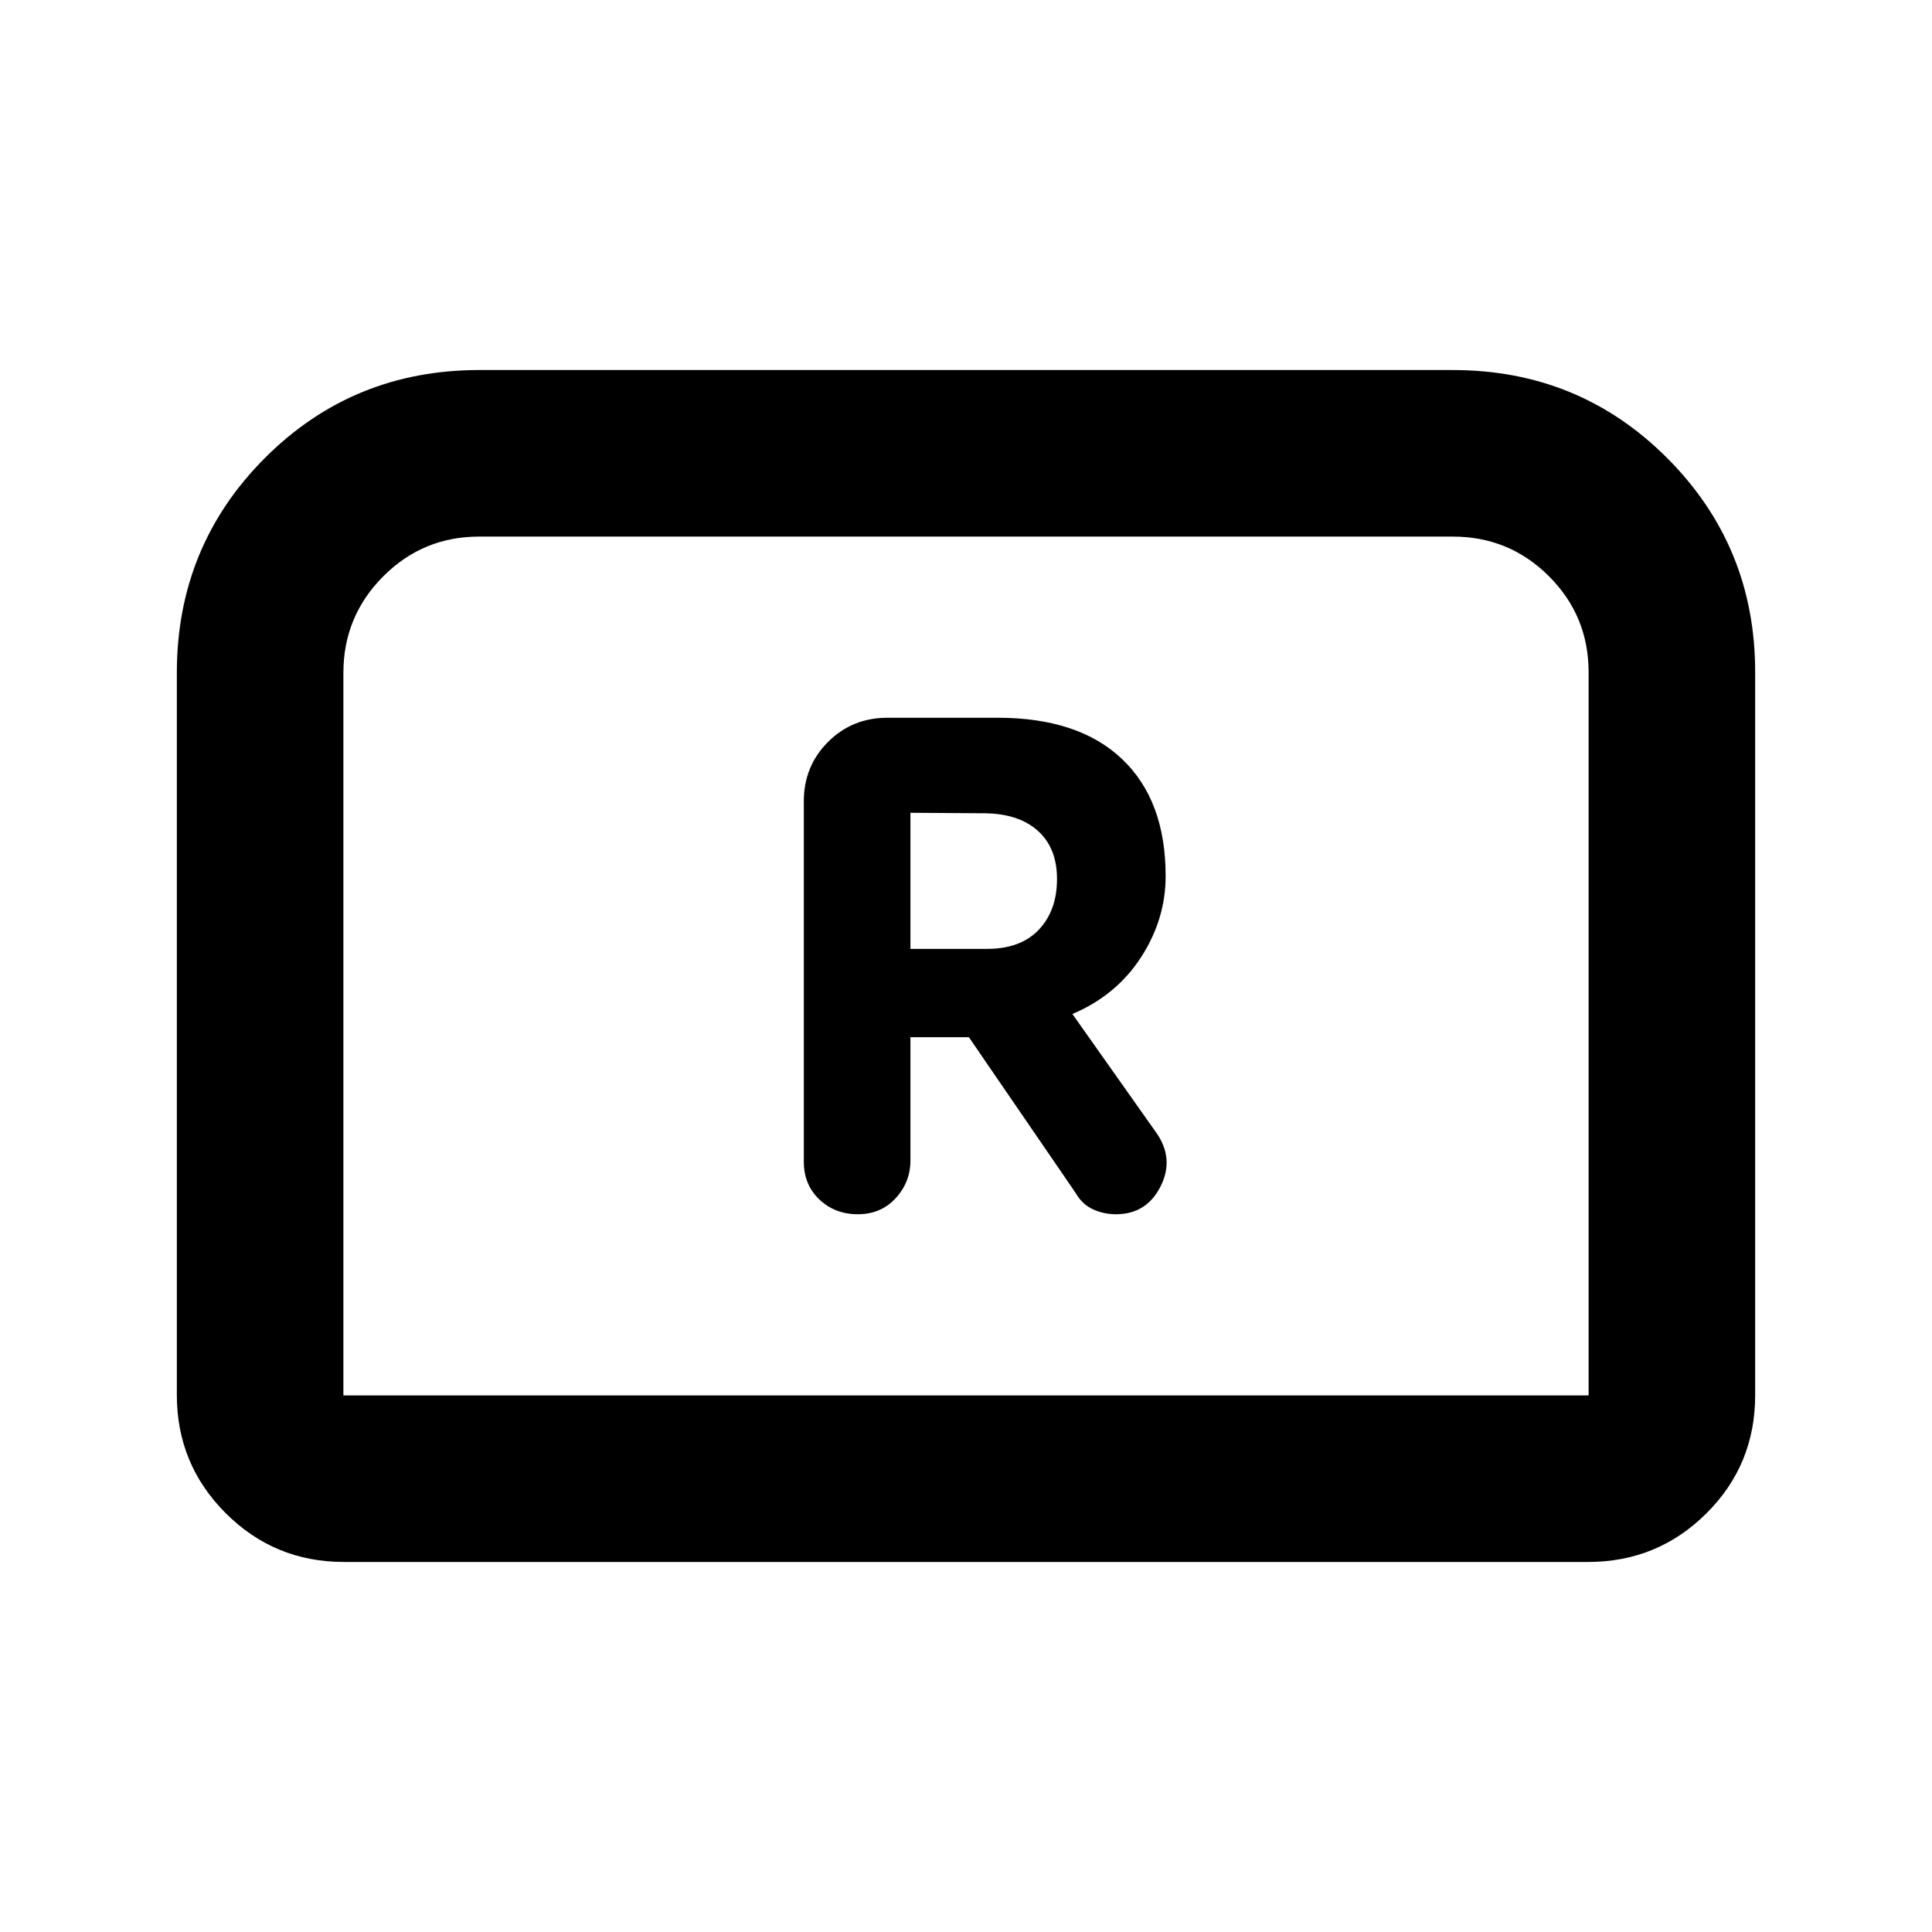 <svg xmlns="http://www.w3.org/2000/svg" height="20" viewBox="0 -960 960 960" width="20"><path d="M426.28-356.65q11.44 0 18.77-7.97 7.34-7.97 7.34-18.78v-61.21h29.05l52.97 77.28q3.24 5.72 8.63 8.2 5.38 2.48 11.43 2.48 15.25 0 22.2-13.82 6.96-13.81-2.12-26.7l-41.68-58.98q21.8-9.24 34.06-28.12 12.27-18.88 12.27-40.45 0-37.48-21.59-58.05-21.59-20.58-61.85-20.58h-54.85q-17.45 0-29.47 12.03-12.03 12.02-12.03 29.47v179.09q0 11.43 7.72 18.77t19.15 7.34Zm26.11-131.85v-67.63l37.09.24q16.85.24 26.29 8.77 9.45 8.54 9.45 23.86 0 15.67-9.04 25.22-9.03 9.54-25.79 9.54h-38ZM87.87-266.87v-358.8q0-62.87 43.67-106.67 43.68-43.79 106.55-43.79h483.82q62.87 0 106.55 43.79 43.67 43.8 43.67 106.19v359.52q0 34.54-24.26 58.65t-58.74 24.11H170.87q-34.48 0-58.74-24.26-24.26-24.26-24.26-58.74Zm82.76.24h618.74v-359.32q0-28.05-19.72-47.73-19.71-19.69-47.74-19.69H238.09q-28.03 0-47.74 19.84-19.72 19.83-19.72 47.86v359.04Zm0 0h618.74-618.74Z"/></svg>